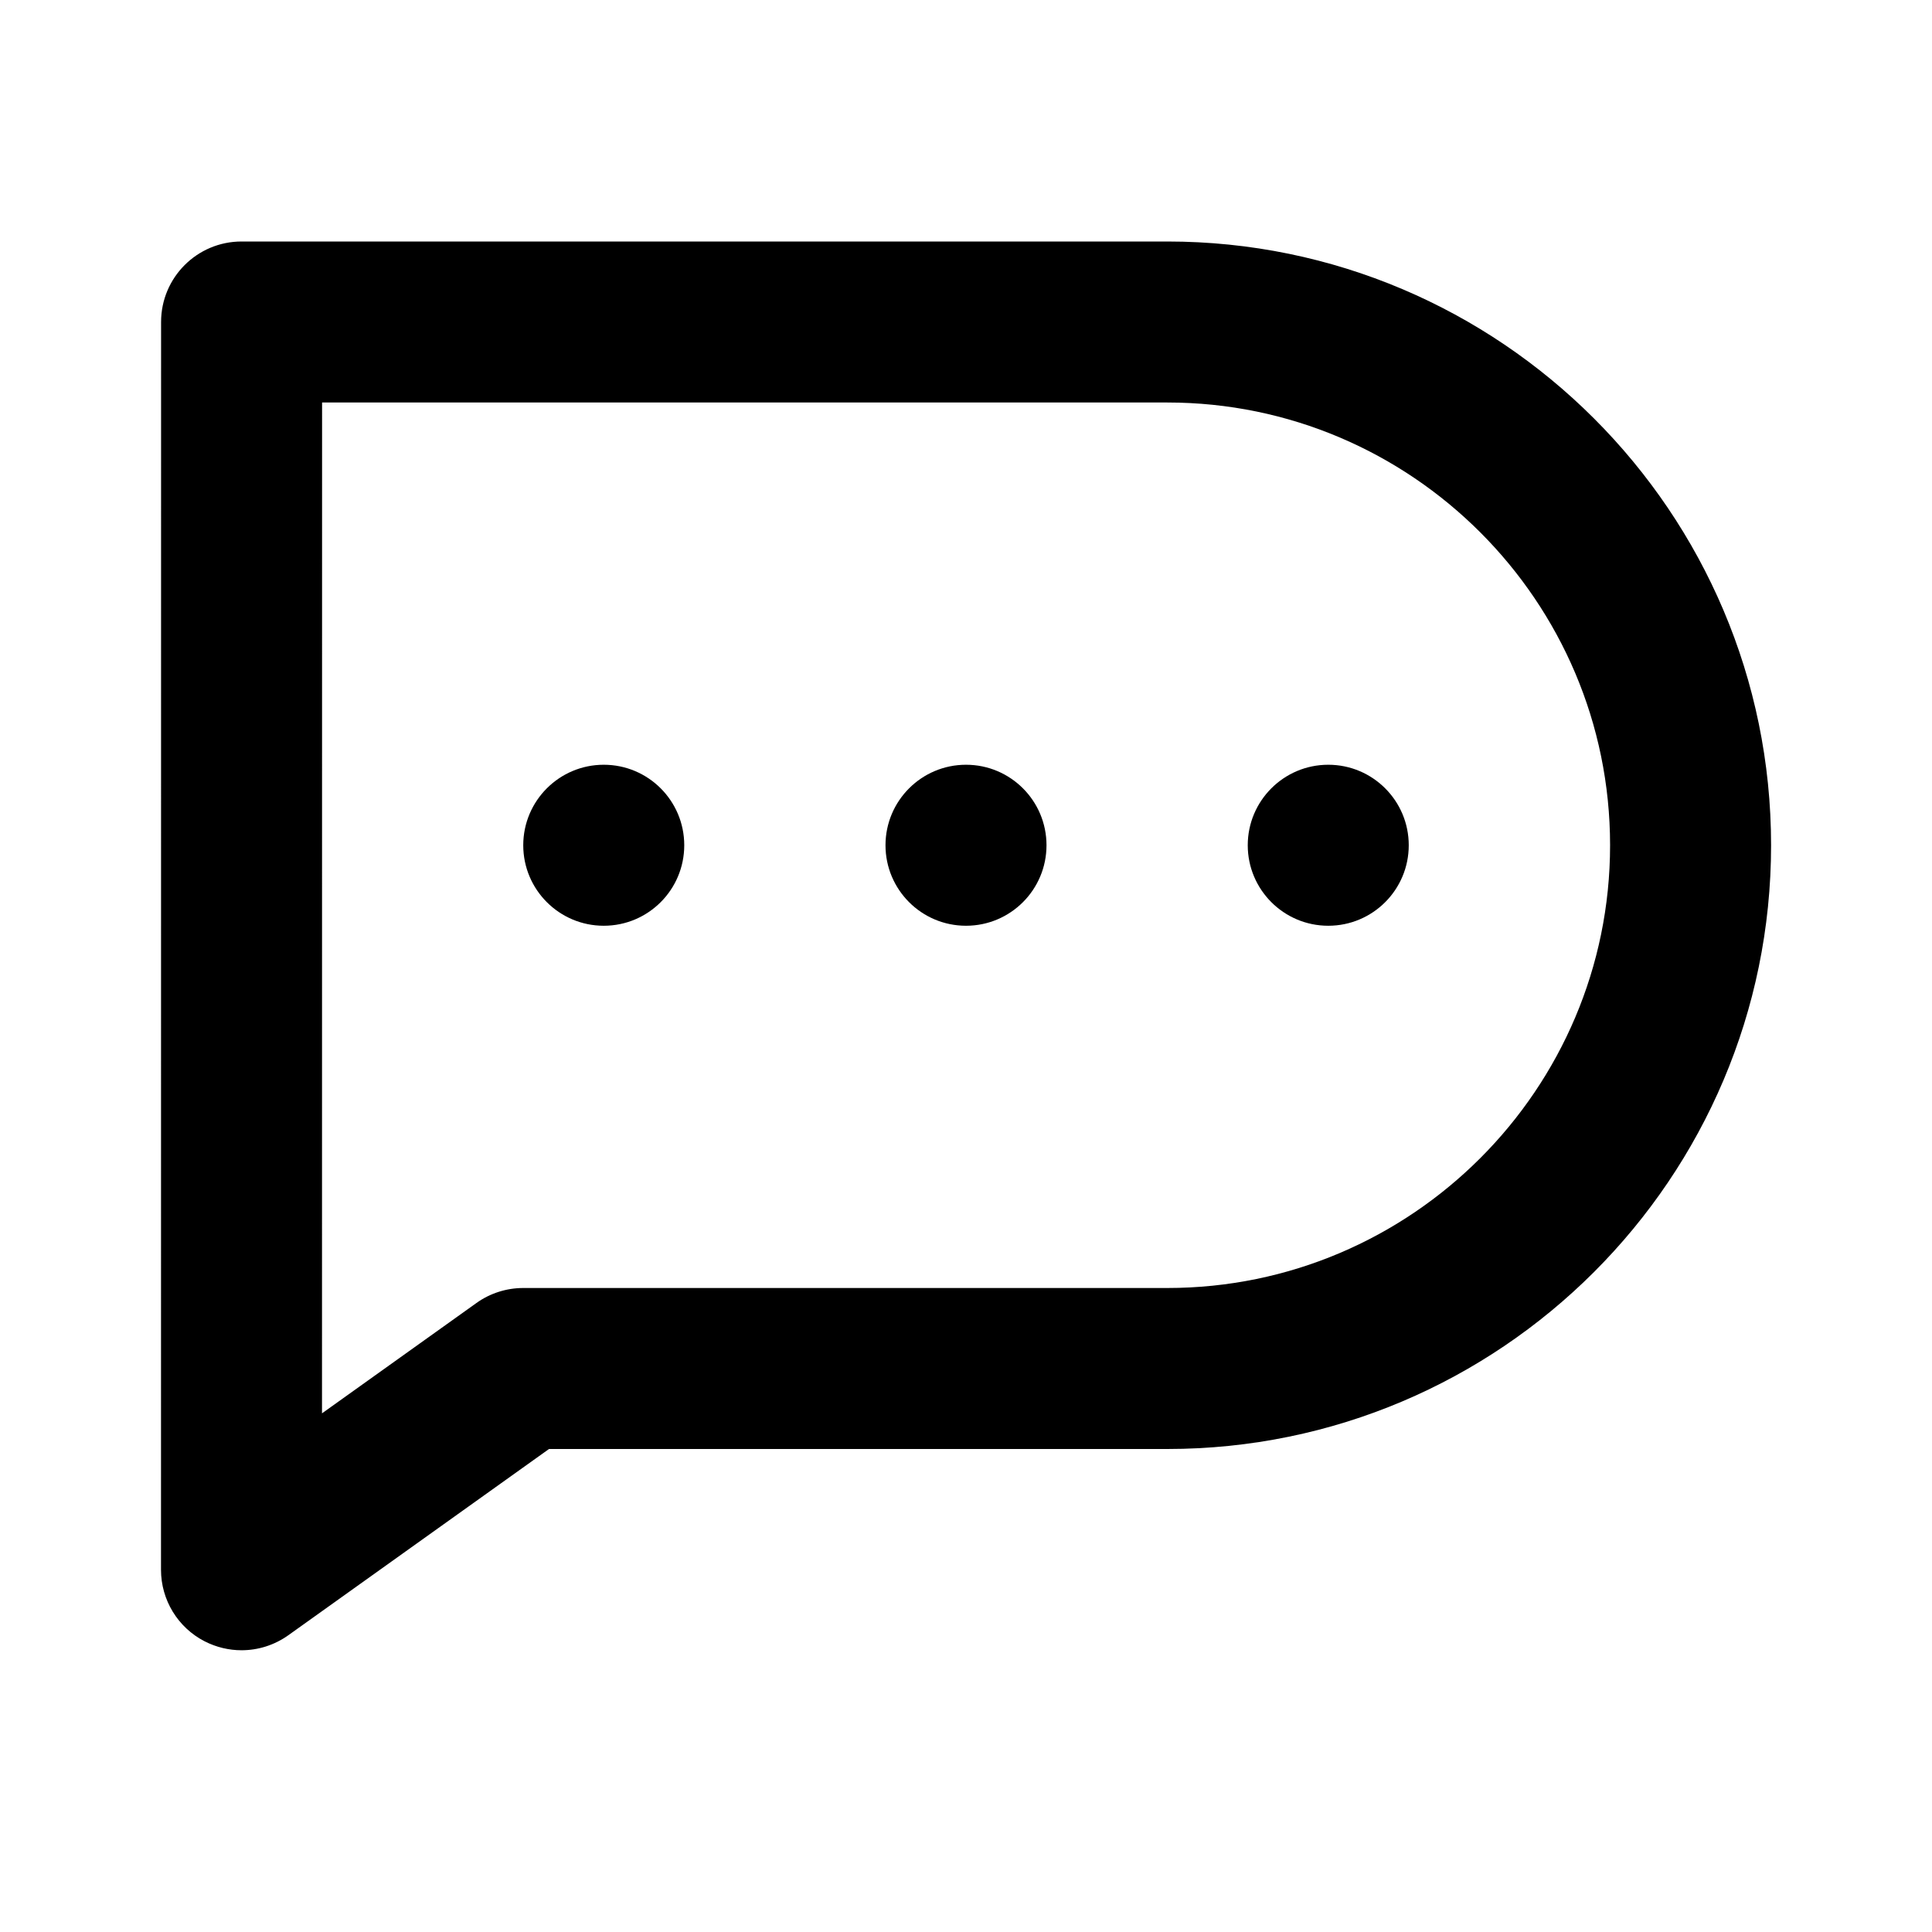 <svg xmlns="http://www.w3.org/2000/svg" xmlns:xlink="http://www.w3.org/1999/xlink" width="24" height="24" viewBox="0 0 24 24">
    <defs>
        <path id="wbr8hrde9a" d="M14.501 3c4.136 0 7.5 3.364 7.5 7.5s-3.364 7.5-7.5 7.5H6.82l-3.239 2.314c-.173.123-.376.186-.581.186-.156 0-.313-.037-.458-.111C2.209 20.218 2 19.875 2 19.5L2.001 4c0-.552.447-1 1-1zm0 2h-10.5L4 17.557l1.919-1.371c.169-.121.373-.186.581-.186h8.001c3.032 0 5.5-2.467 5.5-5.5S17.533 5 14.501 5zM12 9.5c.553 0 1 .448 1 1s-.447 1-1 1c-.552 0-1-.448-1-1s.448-1 1-1zm-4.5 0c.553 0 1 .448 1 1s-.447 1-1 1c-.552 0-1-.448-1-1s.448-1 1-1zm9 0c.553 0 1 .448 1 1s-.447 1-1 1c-.552 0-1-.448-1-1s.448-1 1-1z"/>
    </defs>
    <g fill="none" fill-rule="evenodd">
        <g>
            <g>
                <g>
                    <g transform="translate(-64 -142) translate(48 137) translate(0 5) translate(16)">
                        <use fill="#000" xlink:href="#wbr8hrde9a"/>
                    </g>
                </g>
            </g>
        </g>
    </g>
</svg>
